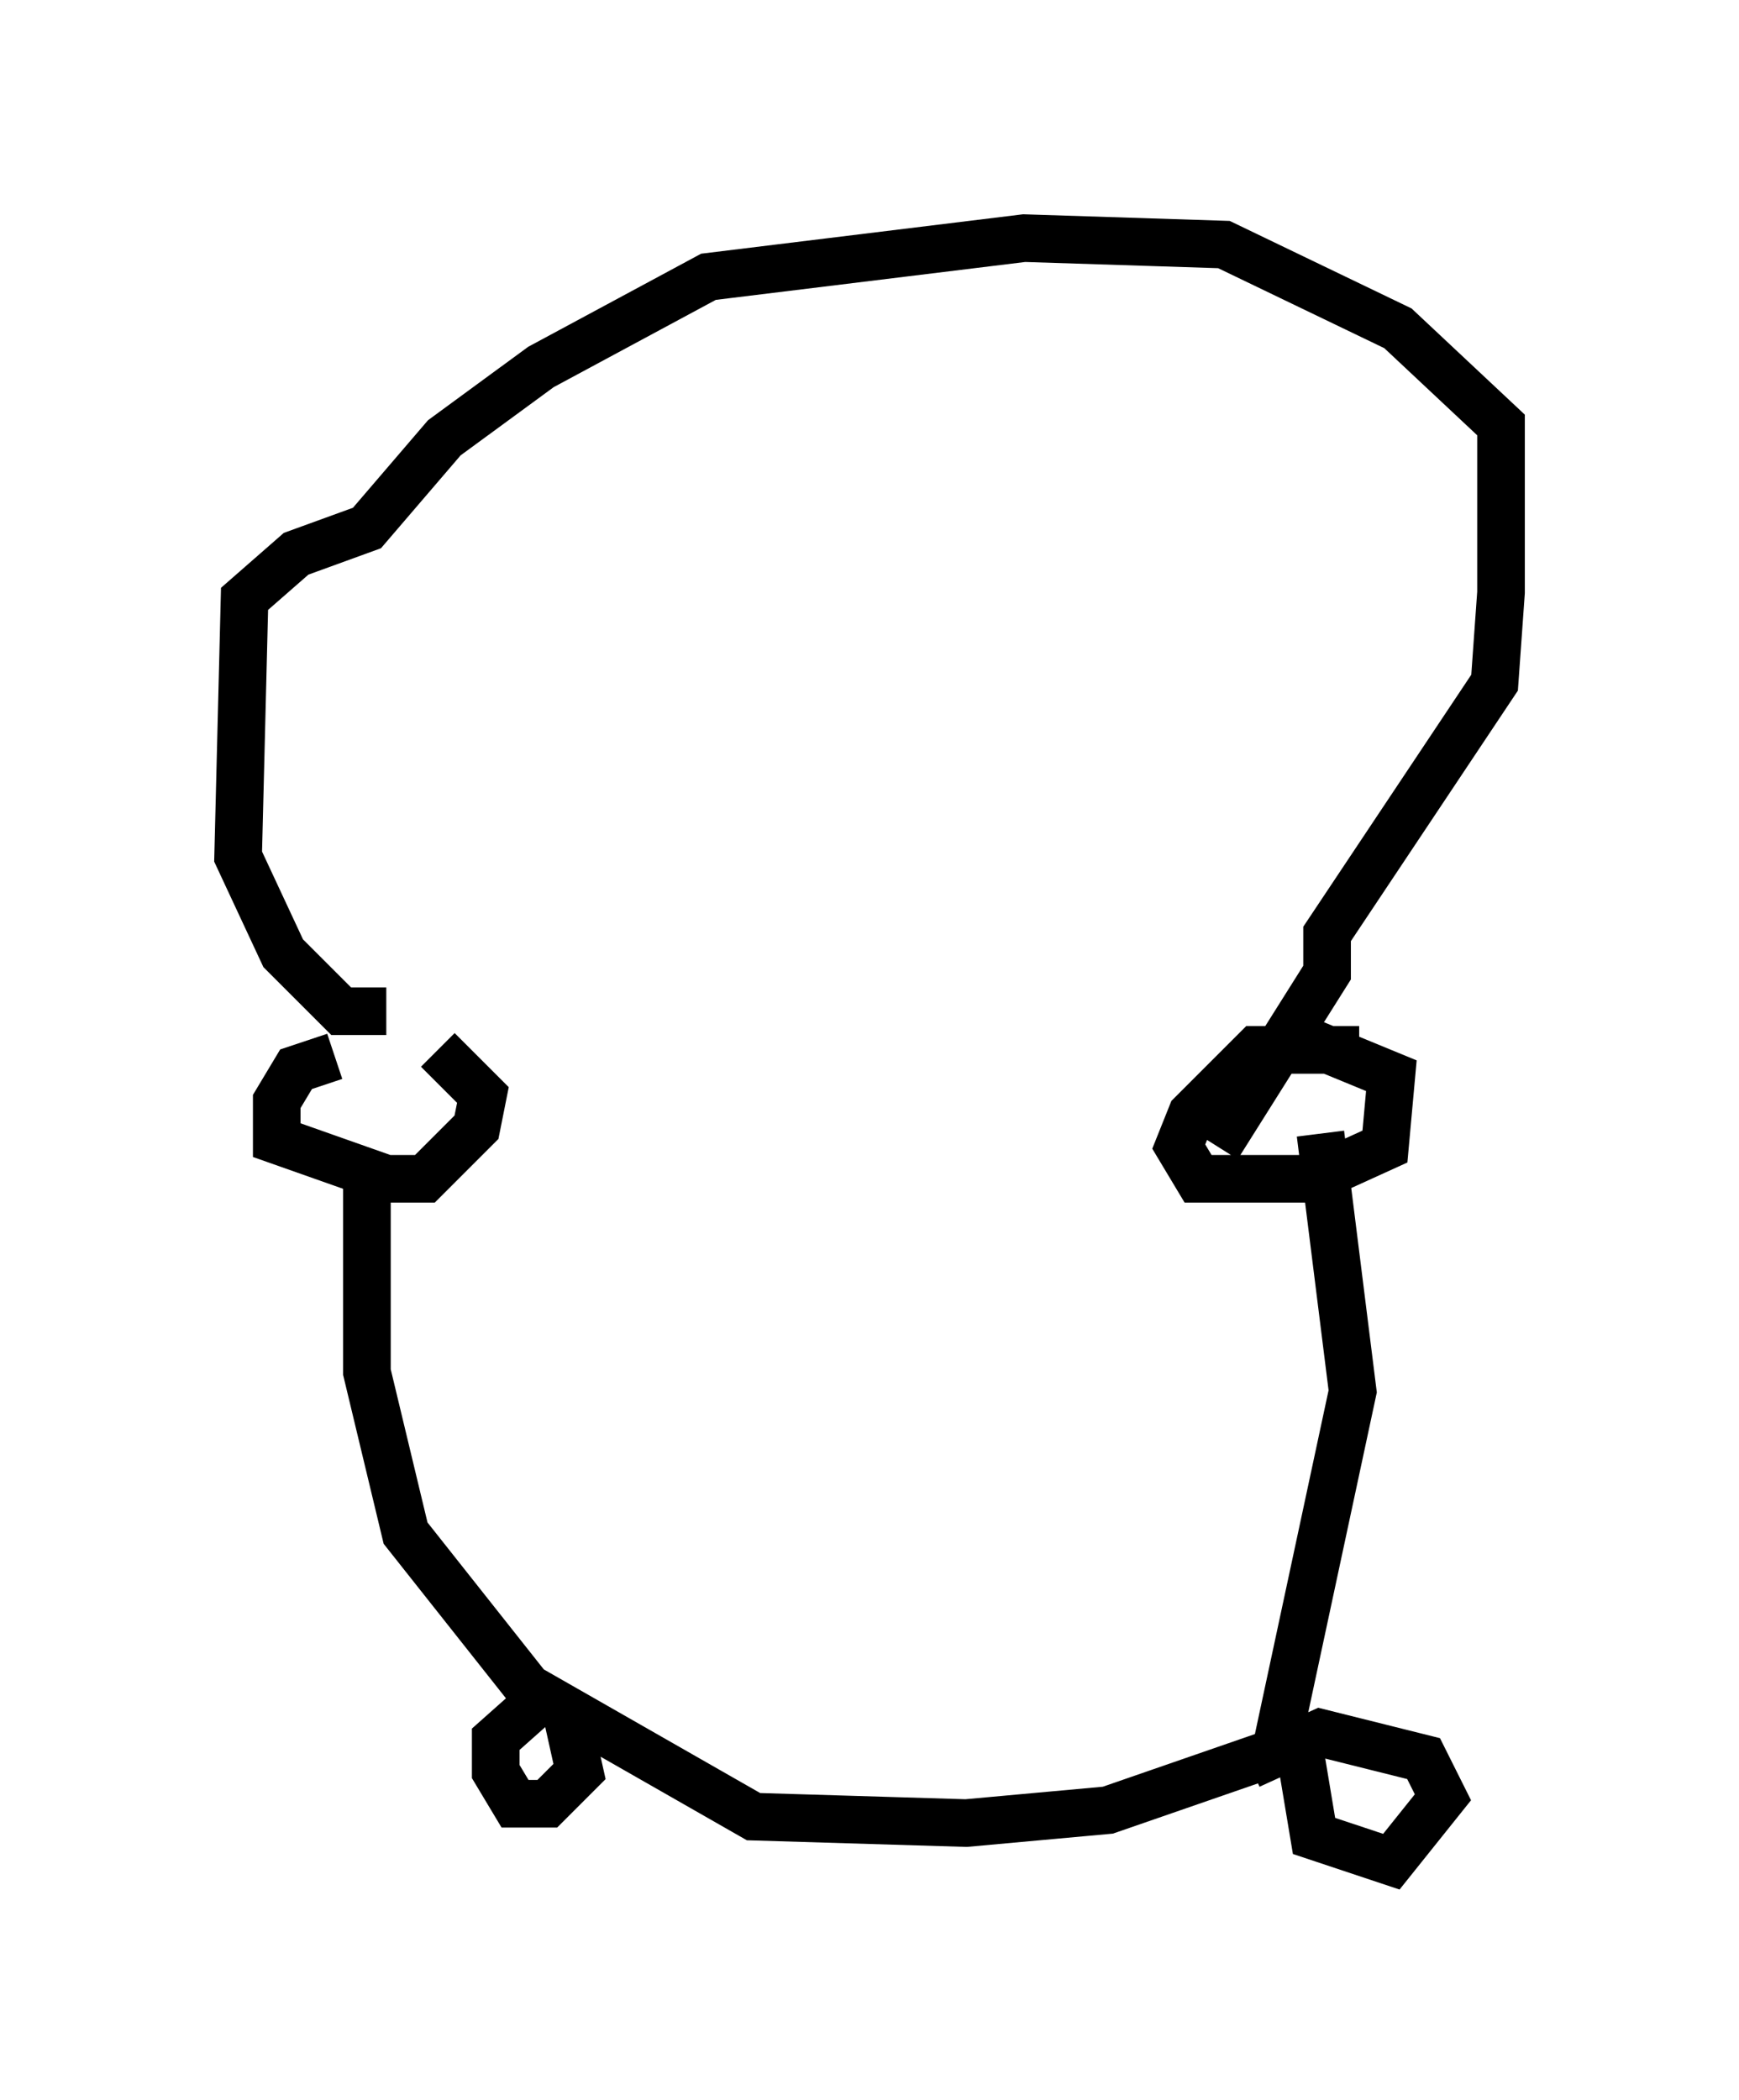 <?xml version="1.0" encoding="utf-8" ?>
<svg baseProfile="full" height="44.1" version="1.1" width="36.522" xmlns="http://www.w3.org/2000/svg" xmlns:ev="http://www.w3.org/2001/xml-events" xmlns:xlink="http://www.w3.org/1999/xlink"><defs /><rect fill="white" height="44.1" width="36.522" x="0" y="0" /><path d="M9.33, 22.05 m-2.3, 0.135 l-0.812, 0.271 -0.406, 0.677 l0.0, 0.812 2.3, 0.812 l0.812, 0.0 1.083, -1.083 l0.135, -0.677 -0.947, -0.947 m19.35, 0.0 l-2.165, 0.0 -1.353, 1.353 l-0.271, 0.677 0.406, 0.677 l2.436, 0.0 1.488, -0.677 l0.135, -1.488 -2.3, -0.947 m-19.215, 3.112 l0.0, 4.059 0.812, 3.383 l2.571, 3.248 4.736, 2.706 l4.465, 0.135 2.977, -0.271 l3.518, -1.218 1.624, -7.578 l-0.677, -5.413 m-16.103, 11.637 l-1.218, 1.083 0.0, 0.677 l0.406, 0.677 0.677, 0.0 l0.677, -0.677 -0.271, -1.218 m15.426, 0.947 l0.271, 1.624 1.624, 0.541 l1.083, -1.353 -0.406, -0.812 l-2.165, -0.541 -1.488, 0.677 m-18.132, -15.832 l-0.947, 0.0 -1.218, -1.218 l-0.947, -2.03 0.135, -5.413 l1.083, -0.947 1.488, -0.541 l1.624, -1.894 2.03, -1.488 l3.518, -1.894 6.631, -0.812 l4.195, 0.135 3.654, 1.759 l2.165, 2.03 0.0, 3.518 l-0.135, 1.894 -3.518, 5.277 l0.0, 0.812 -2.3, 3.654 " fill="none" stroke="black" stroke-width="1" /></svg>